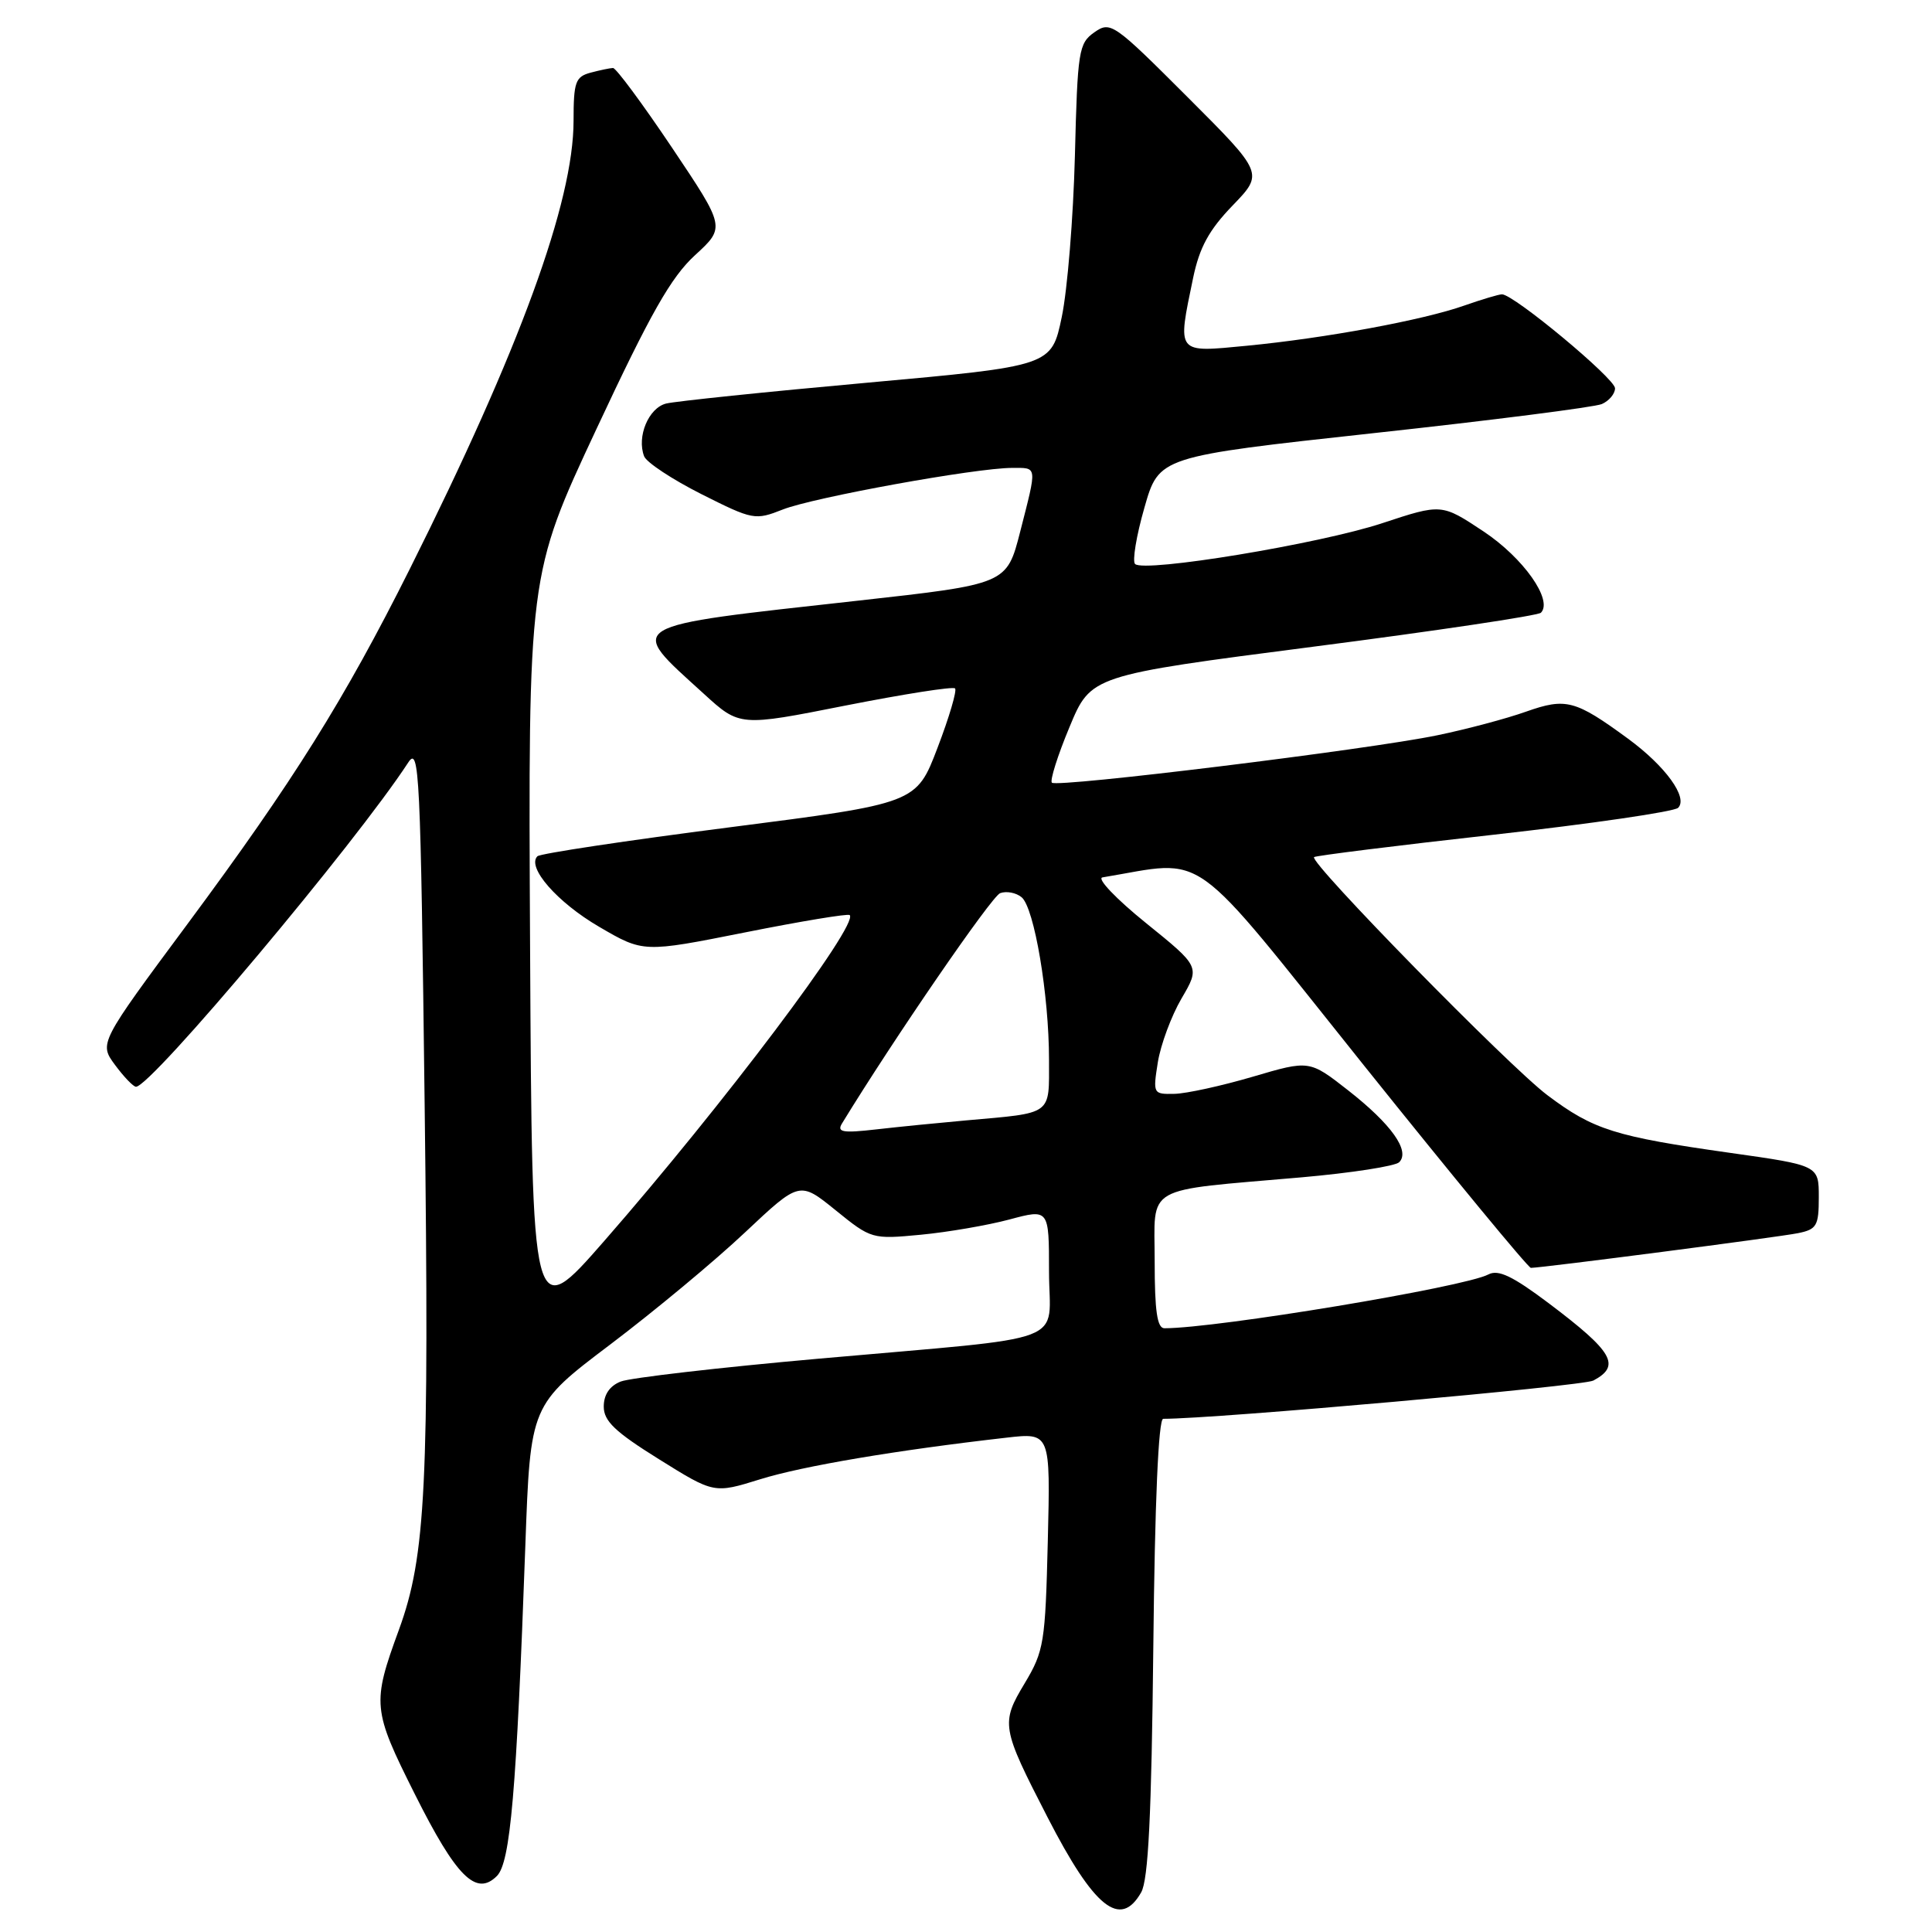<?xml version="1.0" encoding="UTF-8" standalone="no"?>
<!DOCTYPE svg PUBLIC "-//W3C//DTD SVG 1.1//EN" "http://www.w3.org/Graphics/SVG/1.1/DTD/svg11.dtd" >
<svg xmlns="http://www.w3.org/2000/svg" xmlns:xlink="http://www.w3.org/1999/xlink" version="1.1" viewBox="0 0 256 256">
 <g >
 <path fill="currentColor"
d=" M 151.21 250.75 C 152.16 249.09 152.58 240.56 152.82 218.25 C 153.02 199.01 153.50 188.00 154.13 188.00 C 161.09 188.00 209.74 183.67 211.13 182.93 C 214.82 180.96 213.75 179.12 205.22 172.69 C 200.42 169.08 198.53 168.18 197.22 168.87 C 194.04 170.55 161.24 176.00 154.29 176.00 C 153.33 176.00 153.00 173.71 153.00 167.13 C 153.00 156.86 151.24 157.86 172.50 156.00 C 179.07 155.42 184.88 154.52 185.40 154.00 C 186.89 152.51 184.37 148.97 178.64 144.48 C 173.50 140.46 173.50 140.46 166.00 142.67 C 161.88 143.88 157.20 144.91 155.62 144.94 C 152.79 145.00 152.76 144.93 153.42 140.75 C 153.80 138.41 155.21 134.61 156.56 132.30 C 159.02 128.10 159.02 128.10 151.84 122.30 C 147.89 119.11 145.30 116.39 146.08 116.26 C 160.20 113.92 157.17 111.74 180.70 141.14 C 192.53 155.91 202.50 168.00 202.85 168.00 C 204.34 167.99 235.72 163.92 238.25 163.40 C 240.73 162.90 241.00 162.42 241.00 158.63 C 241.00 154.42 241.00 154.42 229.25 152.76 C 213.98 150.60 211.14 149.71 205.04 145.12 C 199.94 141.29 173.42 114.22 174.12 113.57 C 174.33 113.38 185.06 112.04 197.96 110.60 C 210.87 109.15 221.85 107.55 222.36 107.04 C 223.71 105.69 220.69 101.52 215.71 97.87 C 208.72 92.75 207.50 92.43 202.20 94.30 C 199.62 95.22 194.32 96.63 190.44 97.43 C 181.34 99.32 140.06 104.39 139.38 103.71 C 139.10 103.43 140.14 100.11 141.71 96.35 C 144.55 89.50 144.55 89.50 174.03 85.69 C 190.24 83.60 203.81 81.57 204.18 81.19 C 205.81 79.53 201.86 73.93 196.58 70.42 C 191.02 66.73 191.02 66.73 183.17 69.32 C 174.86 72.07 151.58 75.91 150.40 74.73 C 150.02 74.35 150.57 70.99 151.64 67.27 C 153.57 60.50 153.57 60.50 182.04 57.39 C 197.69 55.69 211.29 53.95 212.25 53.54 C 213.21 53.12 214.00 52.18 214.00 51.45 C 214.00 50.16 200.58 39.00 199.02 39.00 C 198.60 39.00 196.36 39.67 194.05 40.48 C 188.57 42.42 175.60 44.81 165.25 45.81 C 155.78 46.72 155.99 46.98 158.10 36.80 C 158.94 32.78 160.20 30.47 163.33 27.23 C 167.45 22.96 167.45 22.96 157.34 12.85 C 147.56 3.07 147.15 2.78 145.01 4.28 C 142.93 5.74 142.78 6.71 142.43 20.66 C 142.22 28.82 141.44 38.42 140.69 42.00 C 139.33 48.50 139.33 48.50 114.92 50.71 C 101.49 51.92 89.49 53.17 88.27 53.47 C 85.94 54.05 84.35 57.86 85.35 60.46 C 85.66 61.27 89.07 63.52 92.93 65.47 C 99.77 68.91 100.05 68.96 103.73 67.51 C 107.78 65.91 129.32 62.00 134.10 62.00 C 137.50 62.00 137.44 61.59 135.18 70.45 C 133.40 77.40 133.40 77.40 113.70 79.59 C 82.21 83.09 83.01 82.60 93.26 91.93 C 98.01 96.27 98.01 96.27 112.03 93.49 C 119.75 91.97 126.28 90.94 126.55 91.22 C 126.82 91.49 125.78 95.03 124.23 99.08 C 121.42 106.45 121.42 106.45 96.64 109.63 C 83.01 111.38 71.57 113.10 71.21 113.46 C 69.76 114.91 73.84 119.57 79.38 122.80 C 85.25 126.23 85.25 126.23 98.72 123.55 C 106.13 122.07 112.37 121.04 112.59 121.25 C 113.83 122.49 95.80 146.43 80.06 164.44 C 70.50 175.37 70.50 175.37 70.24 125.78 C 69.98 76.20 69.98 76.20 79.03 56.85 C 86.20 41.51 88.91 36.73 92.10 33.81 C 96.12 30.12 96.12 30.12 89.04 19.56 C 85.14 13.75 81.63 9.01 81.23 9.01 C 80.83 9.02 79.49 9.30 78.25 9.63 C 76.25 10.17 76.00 10.86 76.00 16.00 C 76.00 26.75 68.86 46.29 54.31 75.37 C 45.62 92.73 38.85 103.54 24.89 122.37 C 13.12 138.24 13.12 138.24 15.25 141.12 C 16.42 142.70 17.67 144.00 18.02 144.00 C 20.03 144.00 47.15 111.70 54.09 101.04 C 55.56 98.78 55.73 102.22 56.27 146.55 C 56.89 196.81 56.43 206.18 52.86 215.95 C 49.28 225.74 49.35 226.53 54.97 237.74 C 60.46 248.70 63.09 251.33 65.84 248.58 C 67.63 246.80 68.43 237.50 69.61 204.82 C 70.28 186.15 70.28 186.15 80.89 178.13 C 86.72 173.72 94.75 167.05 98.72 163.30 C 105.95 156.50 105.95 156.50 110.72 160.36 C 115.44 164.19 115.57 164.22 122.00 163.61 C 125.58 163.27 130.86 162.36 133.75 161.59 C 139.00 160.18 139.00 160.18 139.00 168.48 C 139.00 178.36 142.60 176.99 108.50 180.03 C 95.30 181.20 83.49 182.57 82.25 183.06 C 80.78 183.64 80.00 184.80 80.00 186.38 C 80.00 188.30 81.50 189.73 87.31 193.35 C 94.62 197.91 94.62 197.91 100.73 196.01 C 106.34 194.26 118.76 192.16 133.35 190.50 C 139.19 189.83 139.19 189.83 138.84 204.17 C 138.51 217.67 138.34 218.76 135.78 223.04 C 132.59 228.35 132.68 228.89 138.79 240.77 C 144.98 252.82 148.45 255.60 151.21 250.75 Z  M 111.56 148.88 C 118.41 137.67 131.37 118.80 132.52 118.35 C 133.35 118.04 134.63 118.28 135.37 118.89 C 137.05 120.29 139.00 131.83 139.00 140.42 C 139.00 147.86 139.59 147.43 128.00 148.46 C 124.42 148.78 119.07 149.31 116.11 149.65 C 111.67 150.16 110.87 150.02 111.56 148.88 Z "/>
</g>
</svg>